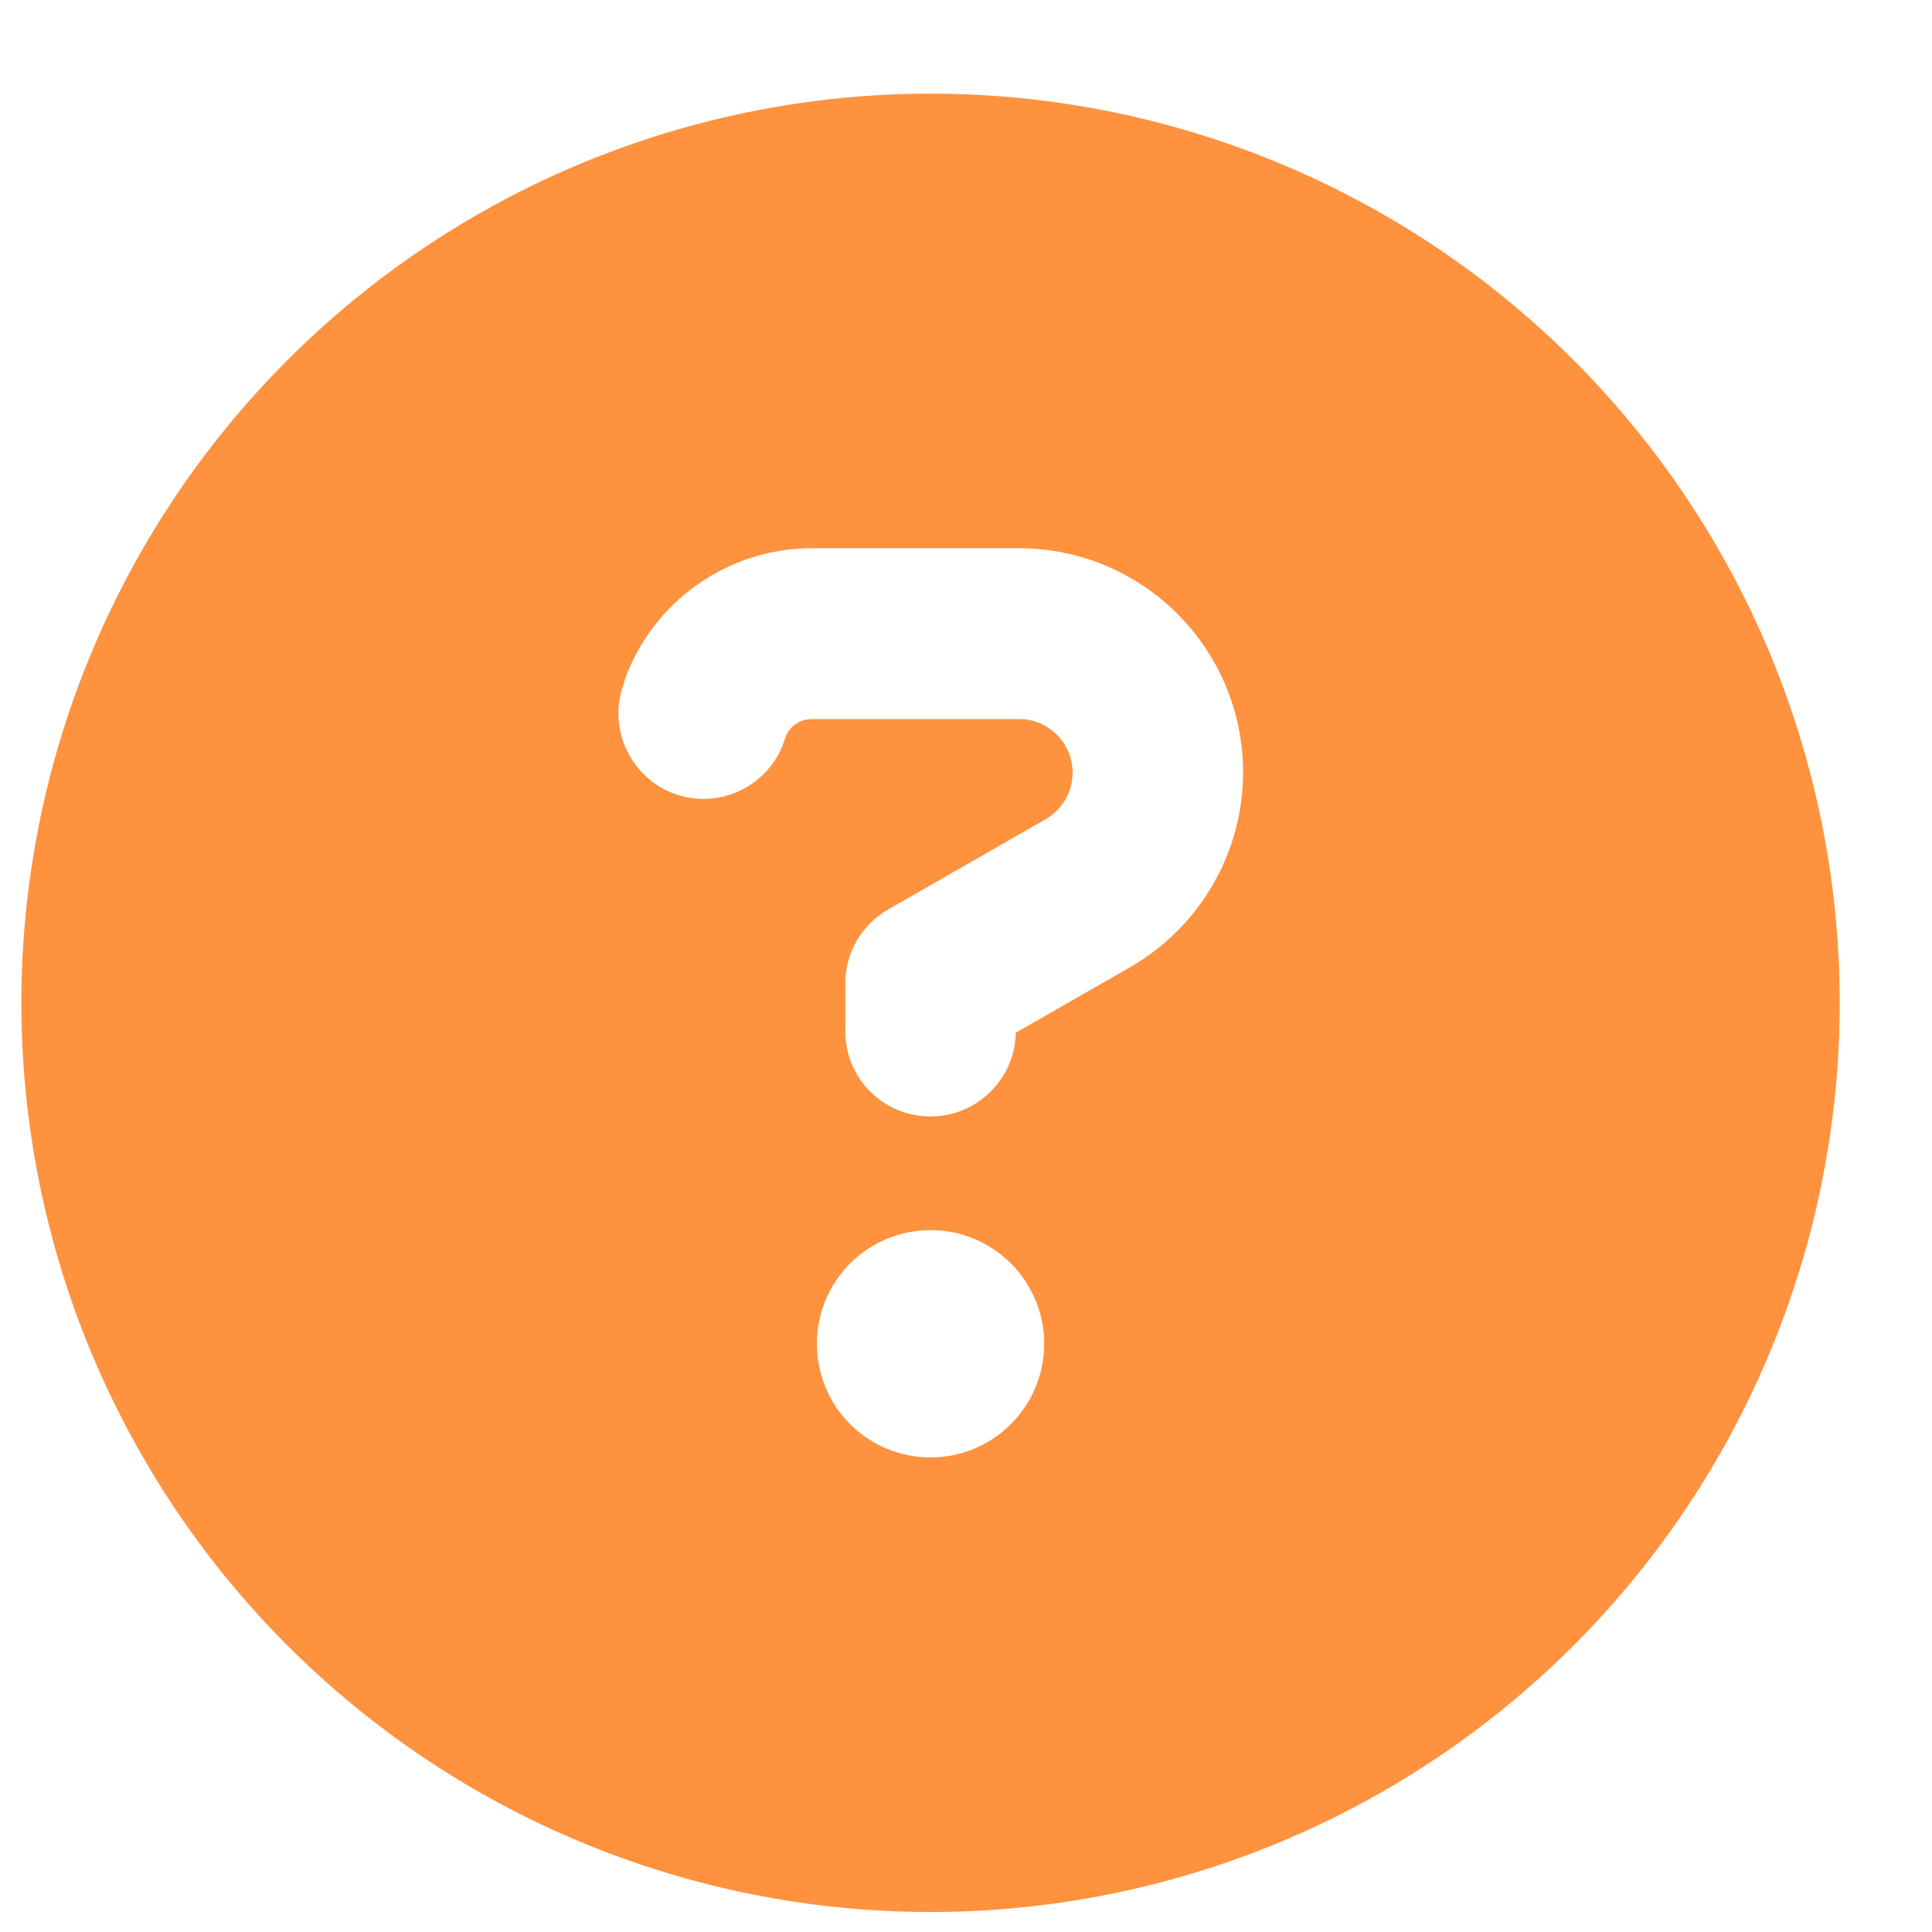 <svg width="17" height="17" viewBox="0 0 17 17" fill="none" xmlns="http://www.w3.org/2000/svg">
<g clip-path="url(#clip0_1022_1896)">
<g clip-path="url(#clip1_1022_1896)">
<path d="M8.188 16.824C10.309 16.824 12.344 15.981 13.844 14.481C15.345 12.981 16.188 10.946 16.188 8.824C16.188 6.702 15.345 4.668 13.844 3.167C12.344 1.667 10.309 0.824 8.188 0.824C6.066 0.824 4.031 1.667 2.531 3.167C1.03 4.668 0.188 6.702 0.188 8.824C0.188 10.946 1.03 12.981 2.531 14.481C4.031 15.981 6.066 16.824 8.188 16.824ZM5.494 5.99C5.741 5.293 6.403 4.824 7.144 4.824H8.966C10.056 4.824 10.938 5.709 10.938 6.796C10.938 7.502 10.559 8.155 9.947 8.509L8.938 9.087C8.931 9.493 8.597 9.824 8.188 9.824C7.772 9.824 7.438 9.49 7.438 9.074V8.652C7.438 8.384 7.581 8.137 7.816 8.002L9.2 7.209C9.347 7.124 9.438 6.968 9.438 6.799C9.438 6.537 9.225 6.327 8.966 6.327H7.144C7.037 6.327 6.944 6.393 6.909 6.493L6.897 6.53C6.759 6.921 6.328 7.124 5.941 6.987C5.553 6.849 5.347 6.418 5.484 6.03L5.497 5.993L5.494 5.99ZM7.188 11.824C7.188 11.559 7.293 11.305 7.48 11.117C7.668 10.93 7.922 10.824 8.188 10.824C8.453 10.824 8.707 10.93 8.895 11.117C9.082 11.305 9.188 11.559 9.188 11.824C9.188 12.089 9.082 12.344 8.895 12.531C8.707 12.719 8.453 12.824 8.188 12.824C7.922 12.824 7.668 12.719 7.48 12.531C7.293 12.344 7.188 12.089 7.188 11.824Z" fill="#FF923F"/>
</g>
</g>
<defs>
<clipPath id="clip0_1022_1896">
<rect width="16" height="16" fill="white" transform="translate(0.188 0.824)"/>
</clipPath>
<clipPath id="clip1_1022_1896">
<path d="M0.188 0.824H16.188V16.824H0.188V0.824Z" fill="white"/>
</clipPath>
</defs>
</svg>
